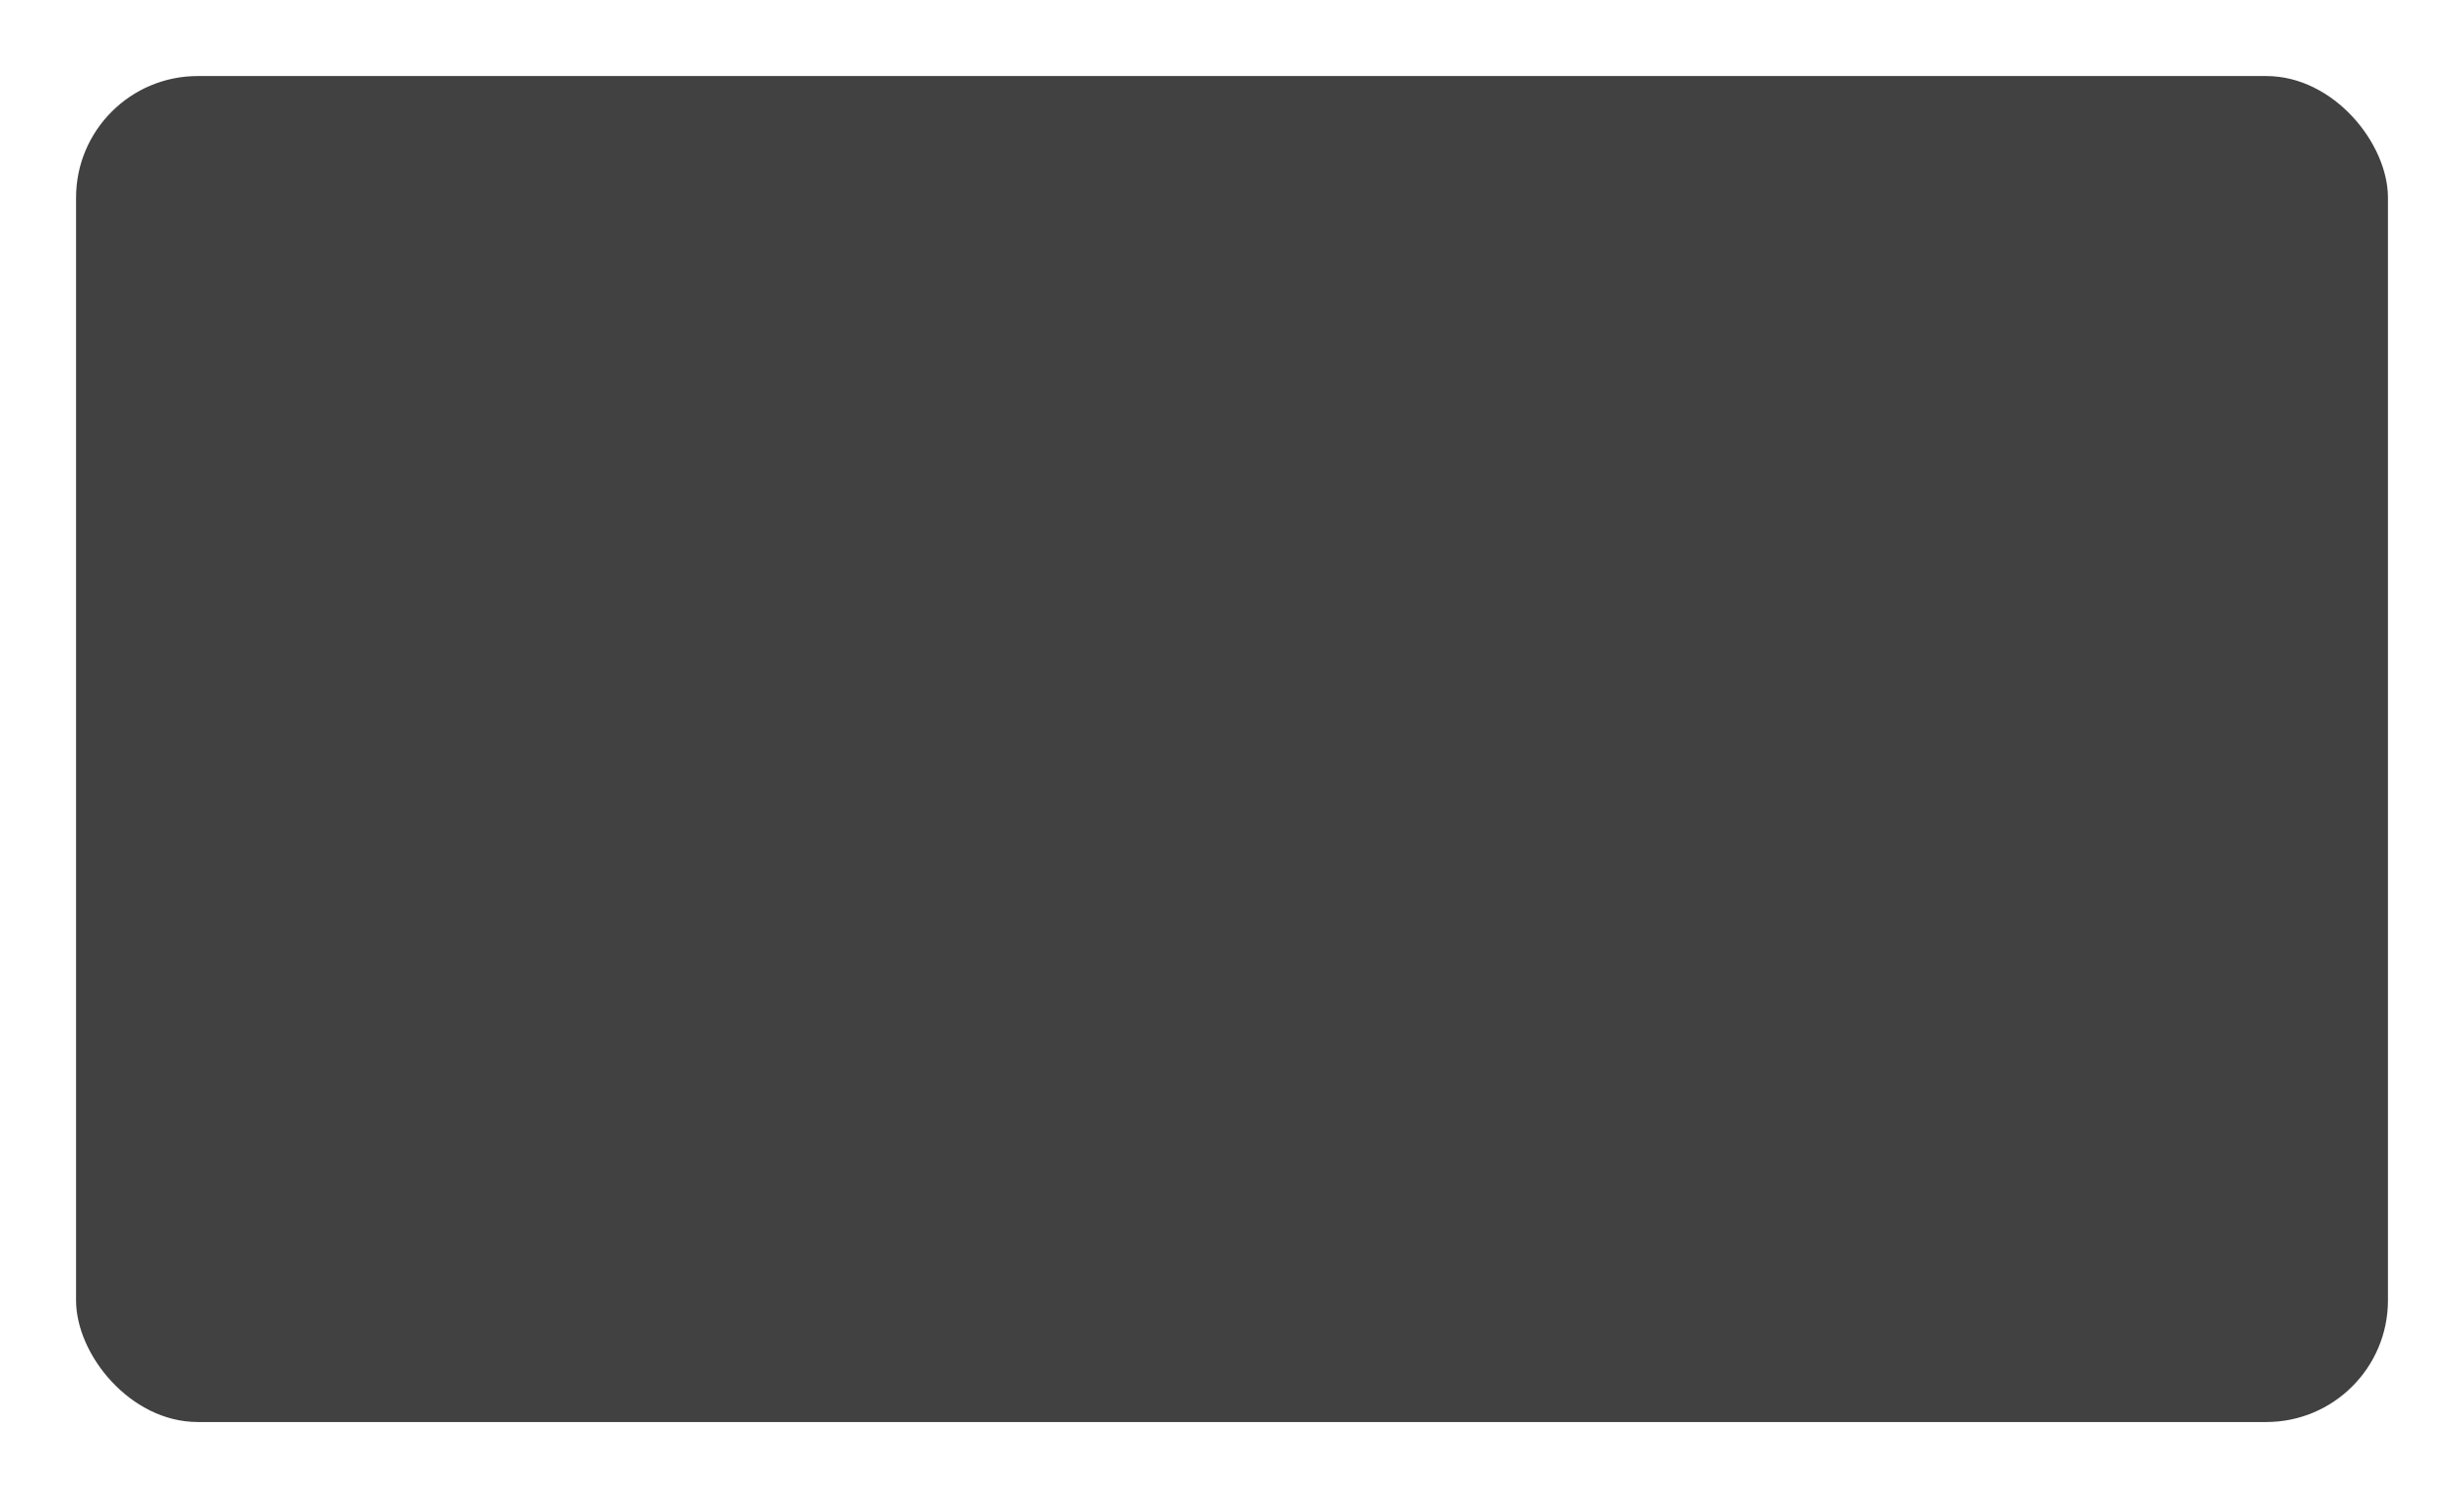 <svg width="324" height="197" viewBox="0 0 324 197" fill="none" xmlns="http://www.w3.org/2000/svg">
<g filter="url(#filter0_d_523_2149)">
<rect x="10" y="6" width="304" height="177" rx="16" fill="#414141"/>
</g>
<defs>
<filter id="filter0_d_523_2149" x="0" y="0" width="324" height="197" filterUnits="userSpaceOnUse" color-interpolation-filters="sRGB">
<feFlood flood-opacity="0" result="BackgroundImageFix"/>
<feColorMatrix in="SourceAlpha" type="matrix" values="0 0 0 0 0 0 0 0 0 0 0 0 0 0 0 0 0 0 127 0" result="hardAlpha"/>
<feOffset dy="4"/>
<feGaussianBlur stdDeviation="5"/>
<feComposite in2="hardAlpha" operator="out"/>
<feColorMatrix type="matrix" values="0 0 0 0 0 0 0 0 0 0 0 0 0 0 0 0 0 0 0.25 0"/>
<feBlend mode="normal" in2="BackgroundImageFix" result="effect1_dropShadow_523_2149"/>
<feBlend mode="normal" in="SourceGraphic" in2="effect1_dropShadow_523_2149" result="shape"/>
</filter>
</defs>
</svg>
